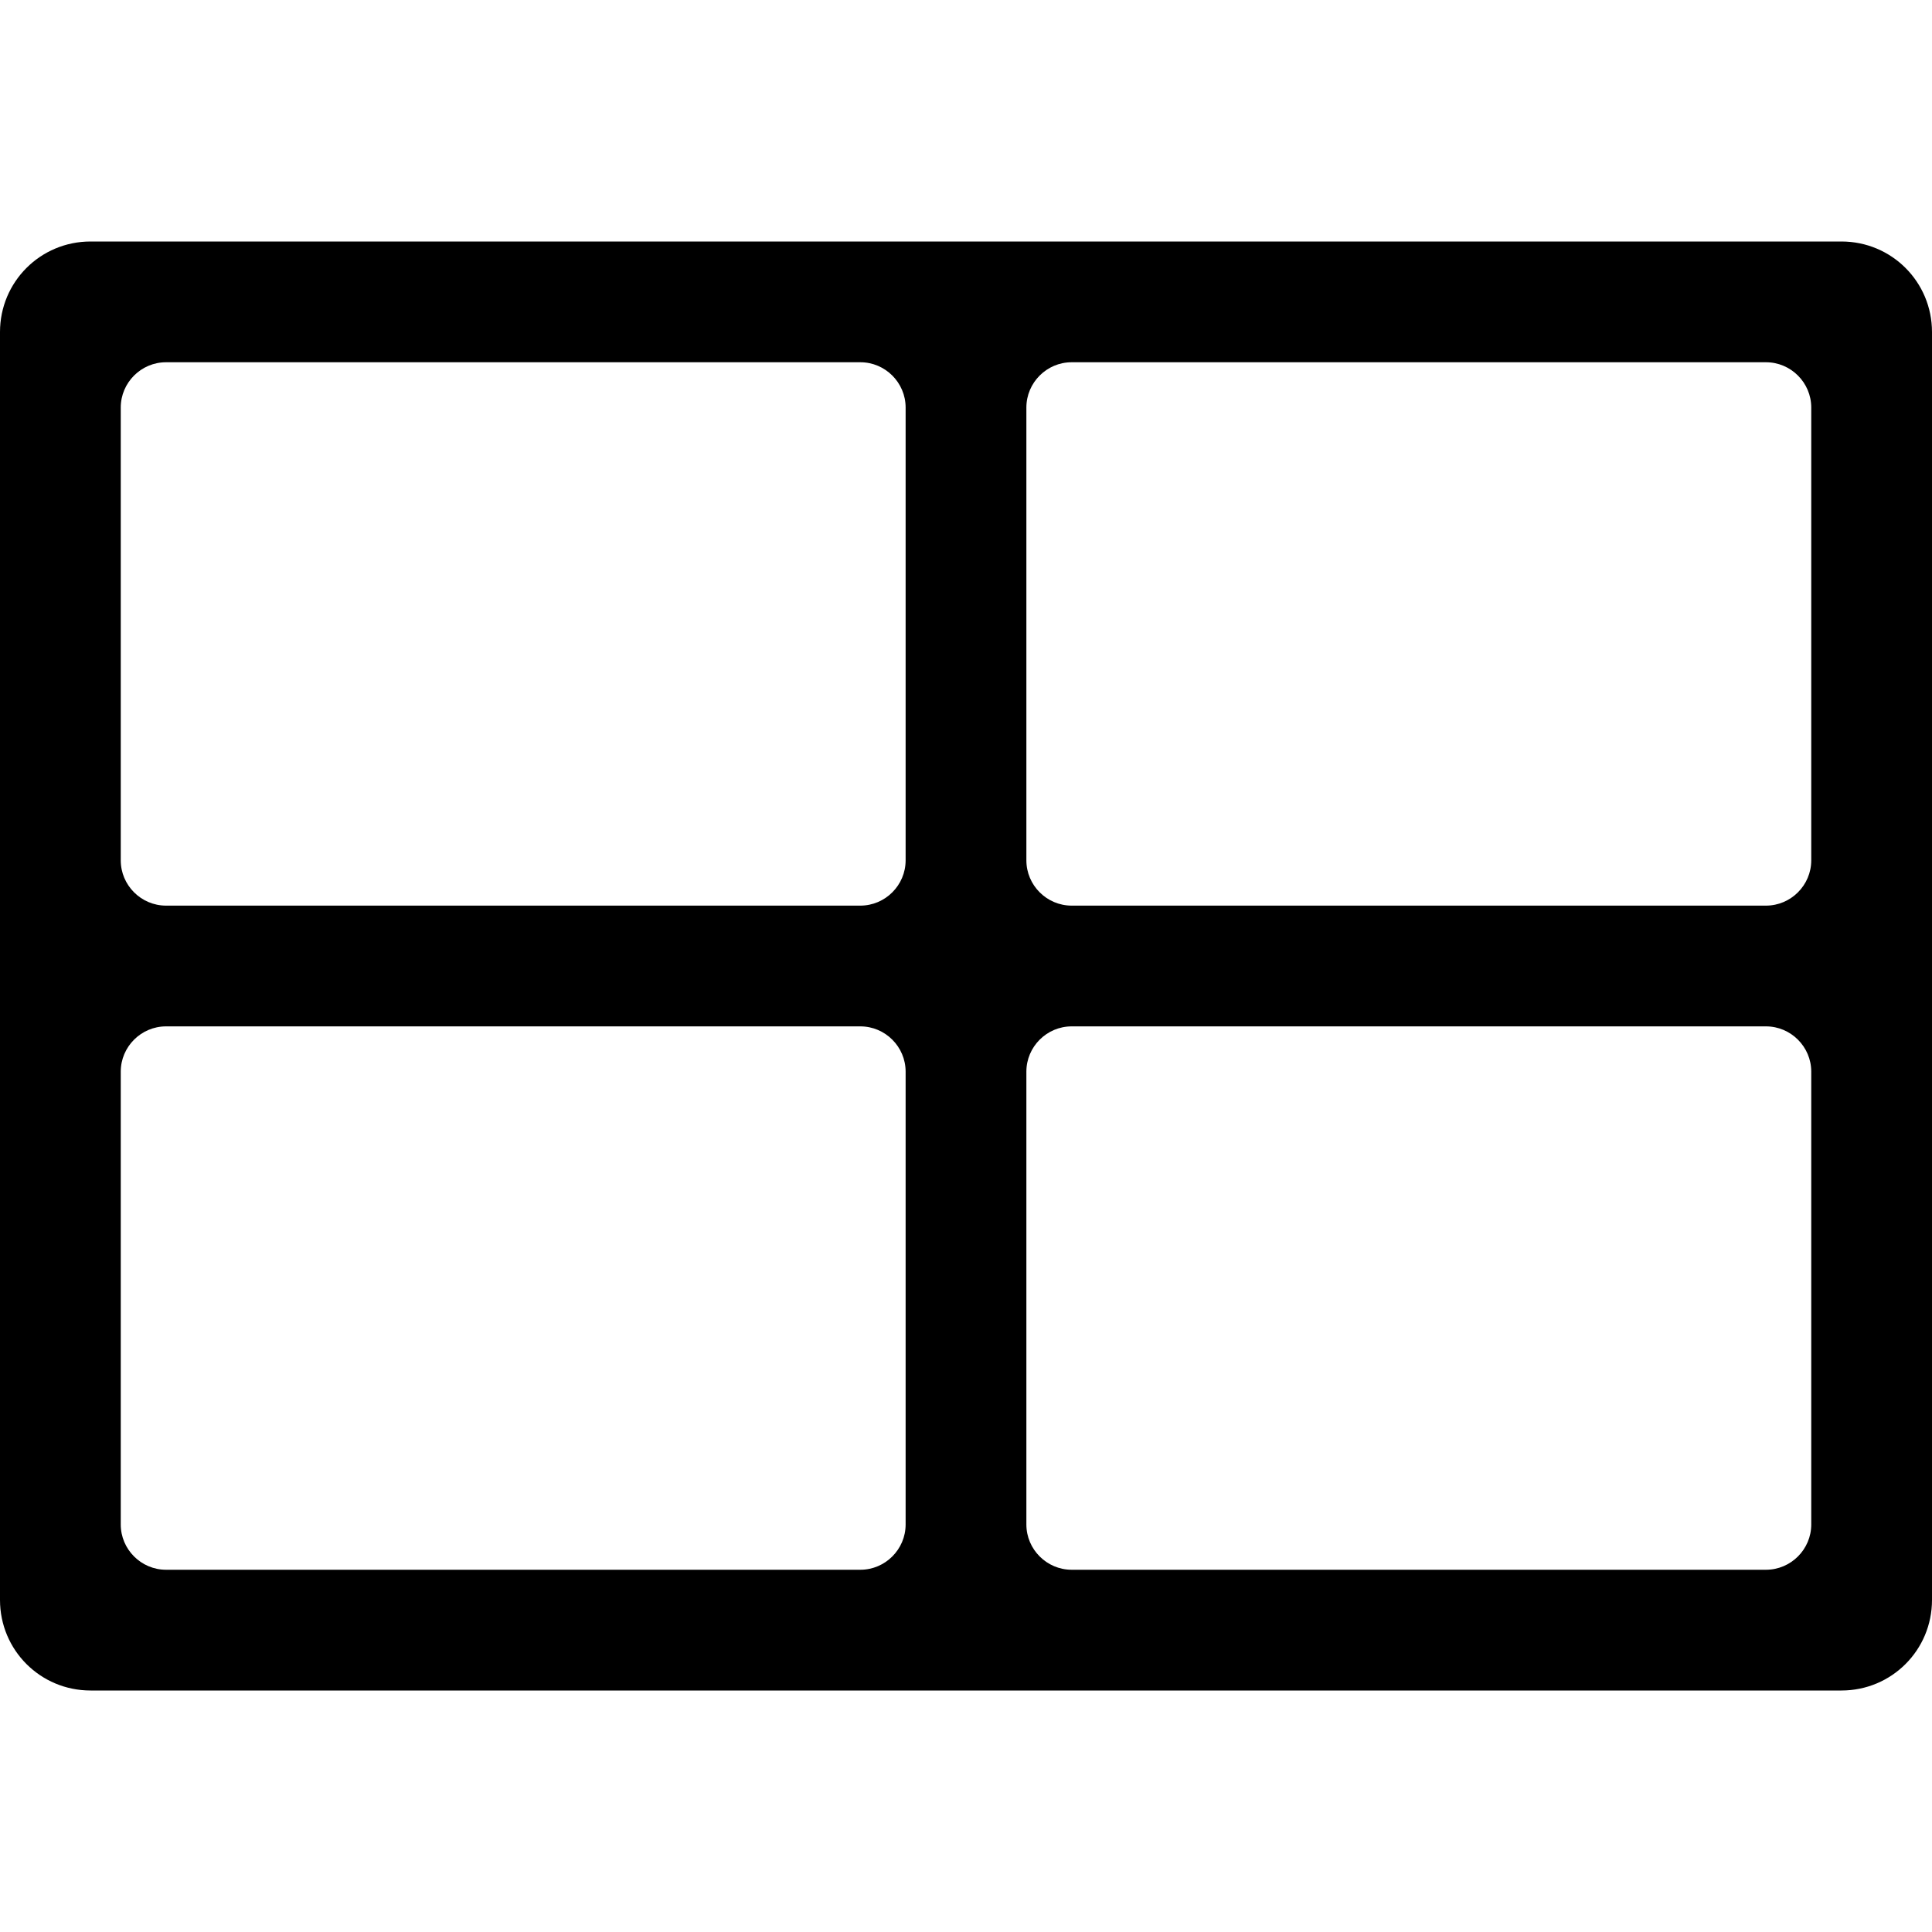 <svg xmlns="http://www.w3.org/2000/svg" viewBox="0 0 512 512"><path d="M488 448H24c-13.3 0-24-10.7-24-24V88c0-13.3 10.7-24 24-24h464c13.3 0 24 10.7 24 24v336c0 13.3-10.7 24-24 24zM32 108v120c0 6.6 5.4 12 12 12h184c6.6 0 12-5.4 12-12V108c0-6.6-5.4-12-12-12H44c-6.6 0-12 5.4-12 12zm12 308h184c6.6 0 12-5.4 12-12V284c0-6.6-5.4-12-12-12H44c-6.6 0-12 5.4-12 12v120c0 6.6 5.4 12 12 12zm436-12V284c0-6.6-5.4-12-12-12H284c-6.6 0-12 5.4-12 12v120c0 6.6 5.4 12 12 12h184c6.6 0 12-5.4 12-12zm0-176V108c0-6.6-5.4-12-12-12H284c-6.6 0-12 5.4-12 12v120c0 6.6 5.4 12 12 12h184c6.6 0 12-5.4 12-12z"/></svg>